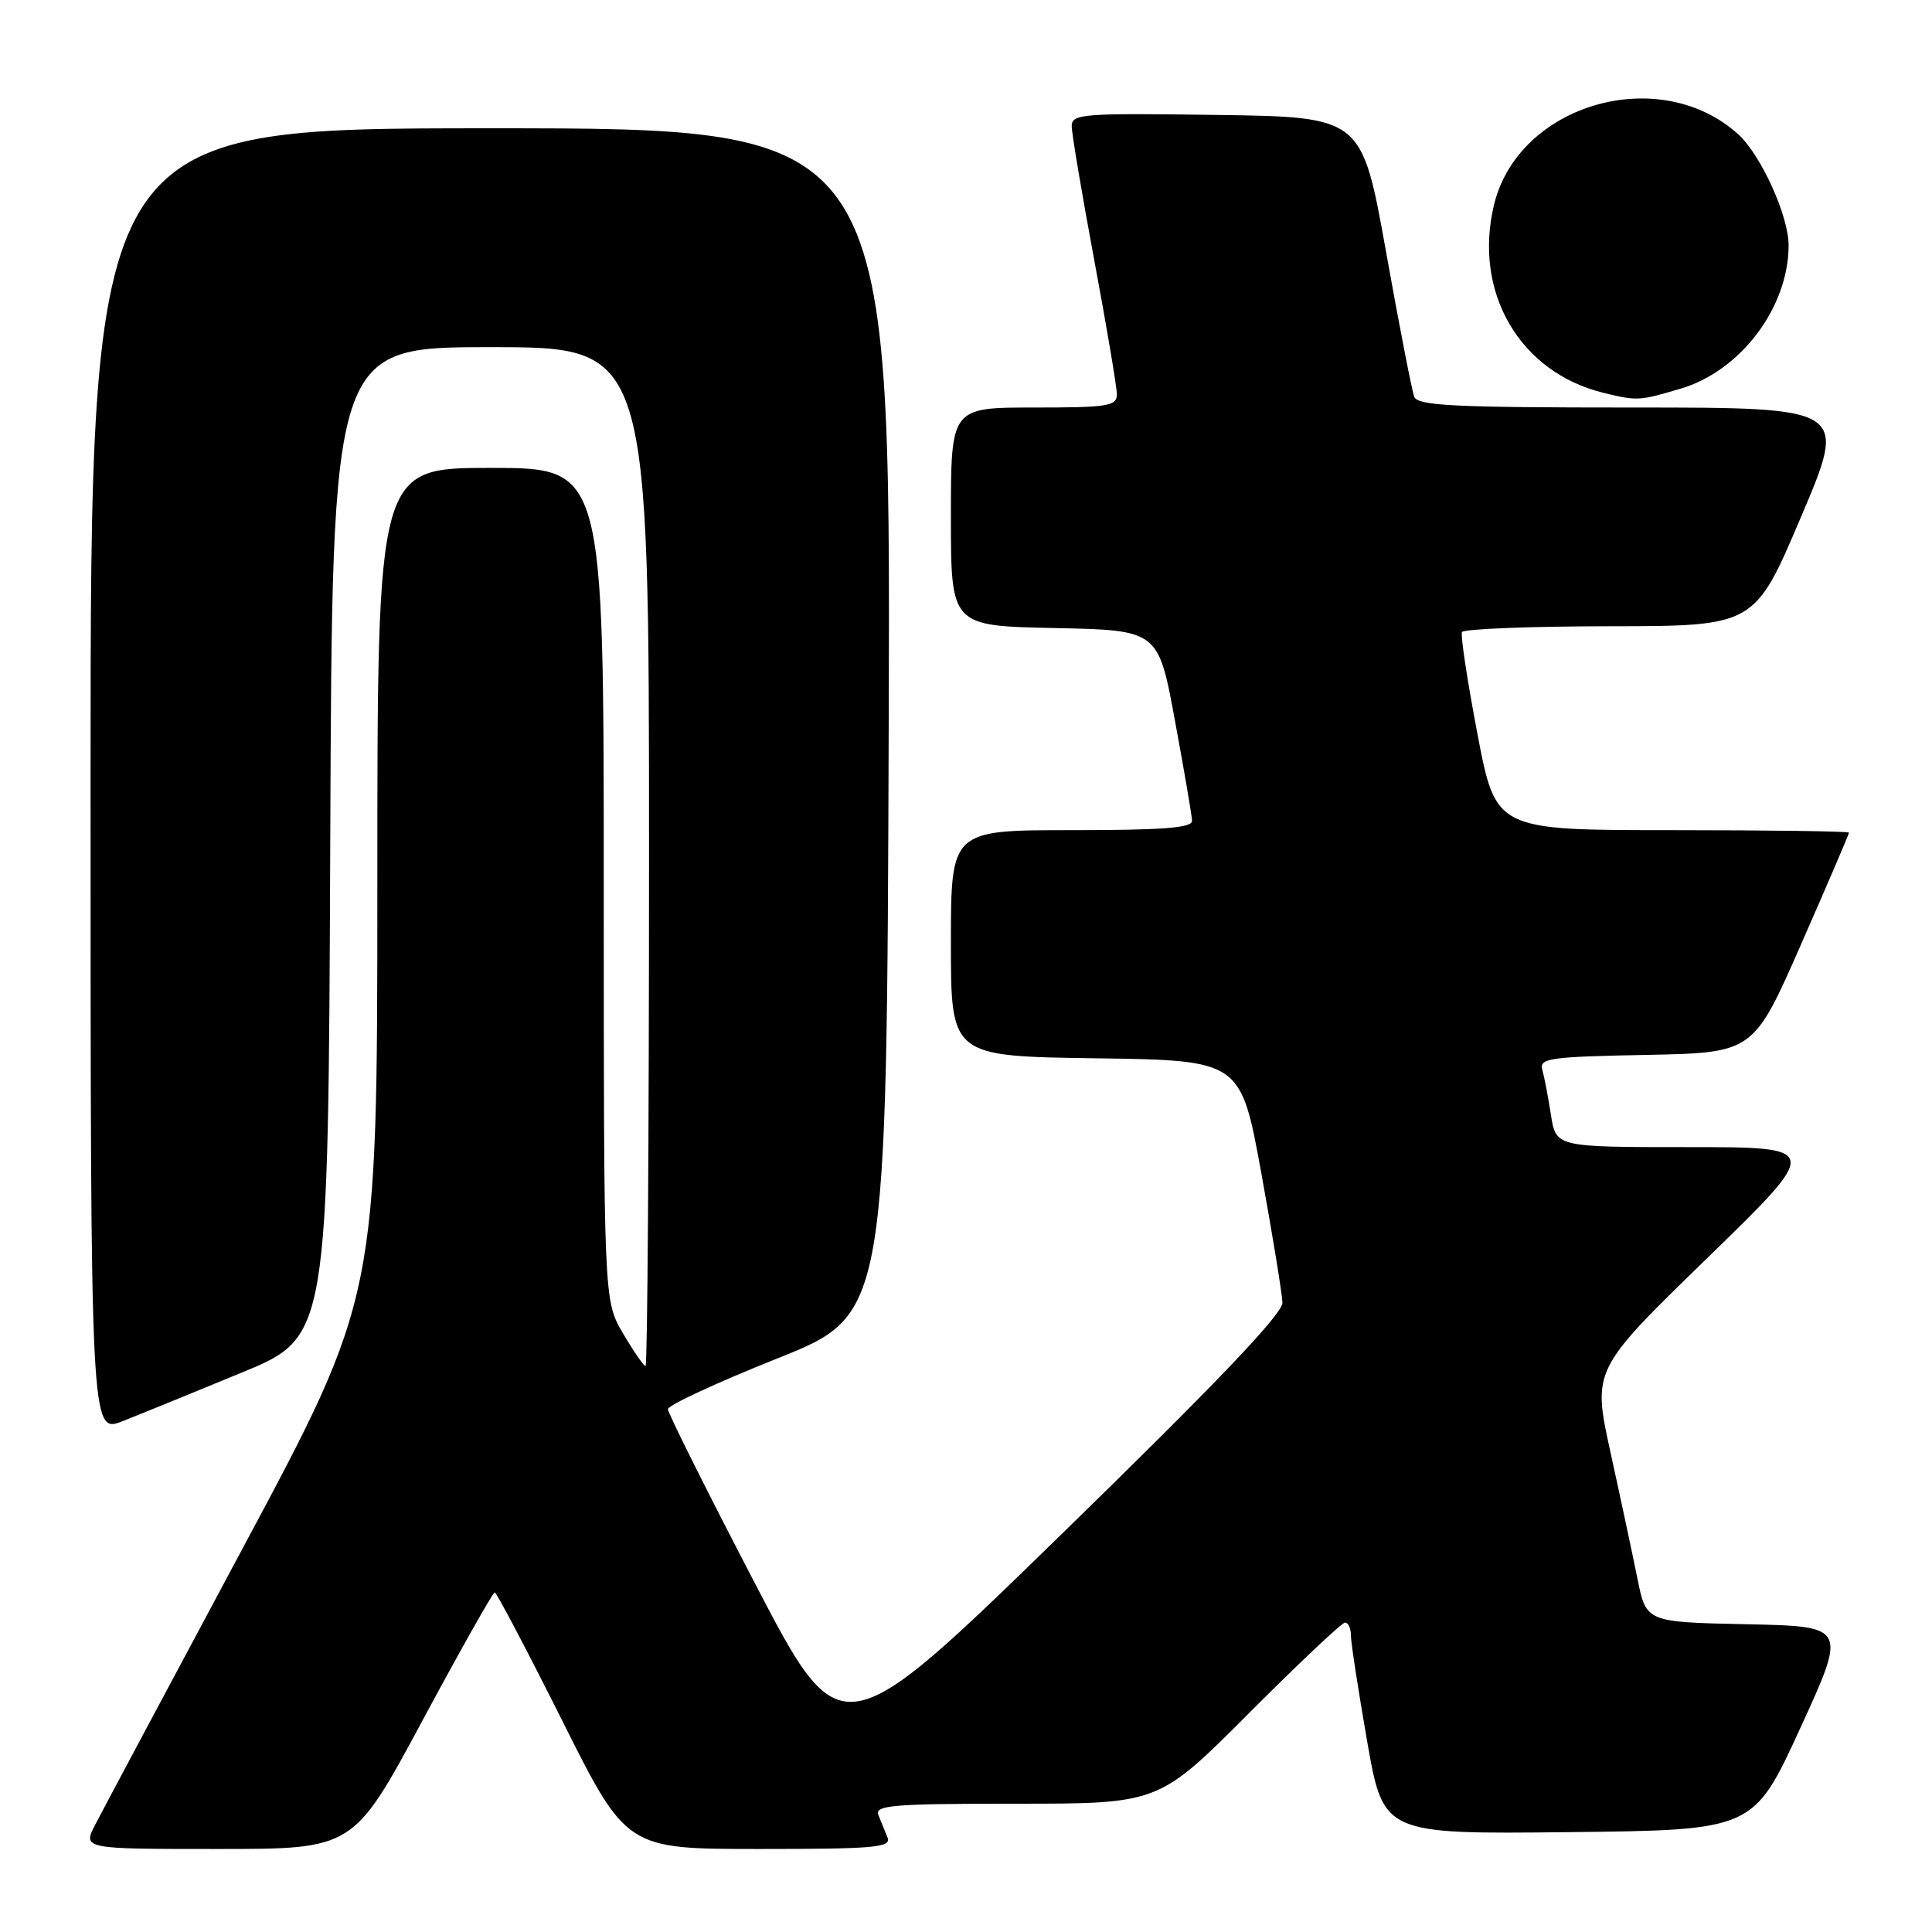 <?xml version="1.0" encoding="UTF-8" standalone="no"?>
<!DOCTYPE svg PUBLIC "-//W3C//DTD SVG 1.1//EN" "http://www.w3.org/Graphics/SVG/1.1/DTD/svg11.dtd" >
<svg xmlns="http://www.w3.org/2000/svg" xmlns:xlink="http://www.w3.org/1999/xlink" version="1.1" viewBox="0 0 256 256">
 <g >
 <path fill="currentColor"
d=" M 55.97 228.00 C 61.00 218.65 65.31 211.00 65.55 211.00 C 65.79 211.00 69.82 218.65 74.50 228.00 C 83.01 245.00 83.01 245.00 100.61 245.00 C 115.86 245.00 118.13 244.80 117.61 243.50 C 117.27 242.68 116.73 241.32 116.39 240.50 C 115.87 239.20 118.28 239.00 134.66 239.00 C 153.53 239.00 153.53 239.00 165.50 227.00 C 172.08 220.40 177.81 215.00 178.23 215.00 C 178.66 215.00 179.00 215.76 179.00 216.69 C 179.00 217.62 179.97 223.93 181.15 230.71 C 183.31 243.03 183.31 243.03 207.83 242.77 C 232.34 242.50 232.34 242.50 238.54 229.00 C 244.73 215.50 244.73 215.50 231.43 215.22 C 218.13 214.94 218.13 214.94 216.98 209.22 C 216.34 206.07 214.74 198.55 213.41 192.50 C 211.00 181.50 211.00 181.50 226.17 166.75 C 241.34 152.00 241.34 152.00 223.76 152.00 C 206.18 152.00 206.18 152.00 205.51 147.75 C 205.15 145.41 204.64 142.73 204.37 141.78 C 203.93 140.22 205.20 140.03 218.11 139.78 C 232.34 139.50 232.34 139.50 238.67 125.08 C 242.15 117.16 245.00 110.52 245.00 110.33 C 245.00 110.15 234.47 110.00 221.60 110.00 C 198.20 110.00 198.20 110.00 195.77 97.25 C 194.43 90.24 193.51 84.16 193.72 83.75 C 193.94 83.34 202.75 82.99 213.31 82.98 C 232.50 82.96 232.50 82.96 238.65 68.48 C 244.81 54.00 244.81 54.00 216.37 54.00 C 192.64 54.00 187.85 53.76 187.39 52.57 C 187.09 51.78 185.40 43.12 183.65 33.32 C 180.45 15.50 180.45 15.50 161.23 15.23 C 143.39 14.98 142.00 15.08 142.01 16.73 C 142.01 17.70 143.36 25.70 145.00 34.50 C 146.64 43.30 147.99 51.29 147.99 52.25 C 148.00 53.81 146.81 54.00 137.00 54.00 C 126.00 54.00 126.00 54.00 126.00 68.47 C 126.00 82.94 126.00 82.94 139.74 83.22 C 153.48 83.50 153.48 83.50 155.69 95.50 C 156.91 102.10 157.93 108.06 157.95 108.75 C 157.99 109.70 154.16 110.00 142.00 110.00 C 126.00 110.00 126.00 110.00 126.00 124.98 C 126.00 139.96 126.00 139.96 145.21 140.23 C 164.41 140.50 164.41 140.50 167.14 155.50 C 168.64 163.75 169.89 171.44 169.93 172.60 C 169.98 174.07 161.31 183.16 140.73 203.22 C 111.46 231.75 111.46 231.75 99.98 209.70 C 93.67 197.57 88.50 187.23 88.50 186.72 C 88.50 186.21 95.03 183.18 103.00 180.00 C 117.50 174.21 117.50 174.21 117.76 95.61 C 118.01 17.00 118.01 17.00 65.01 17.00 C 12.00 17.00 12.00 17.00 12.00 103.49 C 12.00 189.98 12.00 189.98 16.25 188.31 C 18.59 187.39 25.68 184.50 32.00 181.89 C 43.50 177.15 43.50 177.15 43.76 111.58 C 44.01 46.00 44.01 46.00 65.01 46.00 C 86.00 46.00 86.00 46.00 86.00 113.50 C 86.00 150.62 85.79 181.00 85.54 181.00 C 85.29 181.00 83.94 179.05 82.54 176.66 C 80.00 172.32 80.00 172.32 80.00 117.16 C 80.00 62.00 80.00 62.00 65.00 62.00 C 50.00 62.00 50.00 62.00 50.00 116.92 C 50.00 171.83 50.00 171.83 32.15 205.17 C 22.34 223.50 13.55 239.96 12.63 241.75 C 10.95 245.00 10.95 245.00 28.89 245.00 C 46.83 245.00 46.83 245.00 55.97 228.00 Z  M 222.72 51.49 C 230.67 49.13 237.00 40.71 237.00 32.50 C 237.00 28.60 233.32 20.50 230.32 17.79 C 219.89 8.36 201.17 13.78 197.96 27.16 C 195.18 38.74 201.38 49.36 212.50 52.06 C 216.94 53.14 217.20 53.13 222.72 51.49 Z "/>
</g>
</svg>